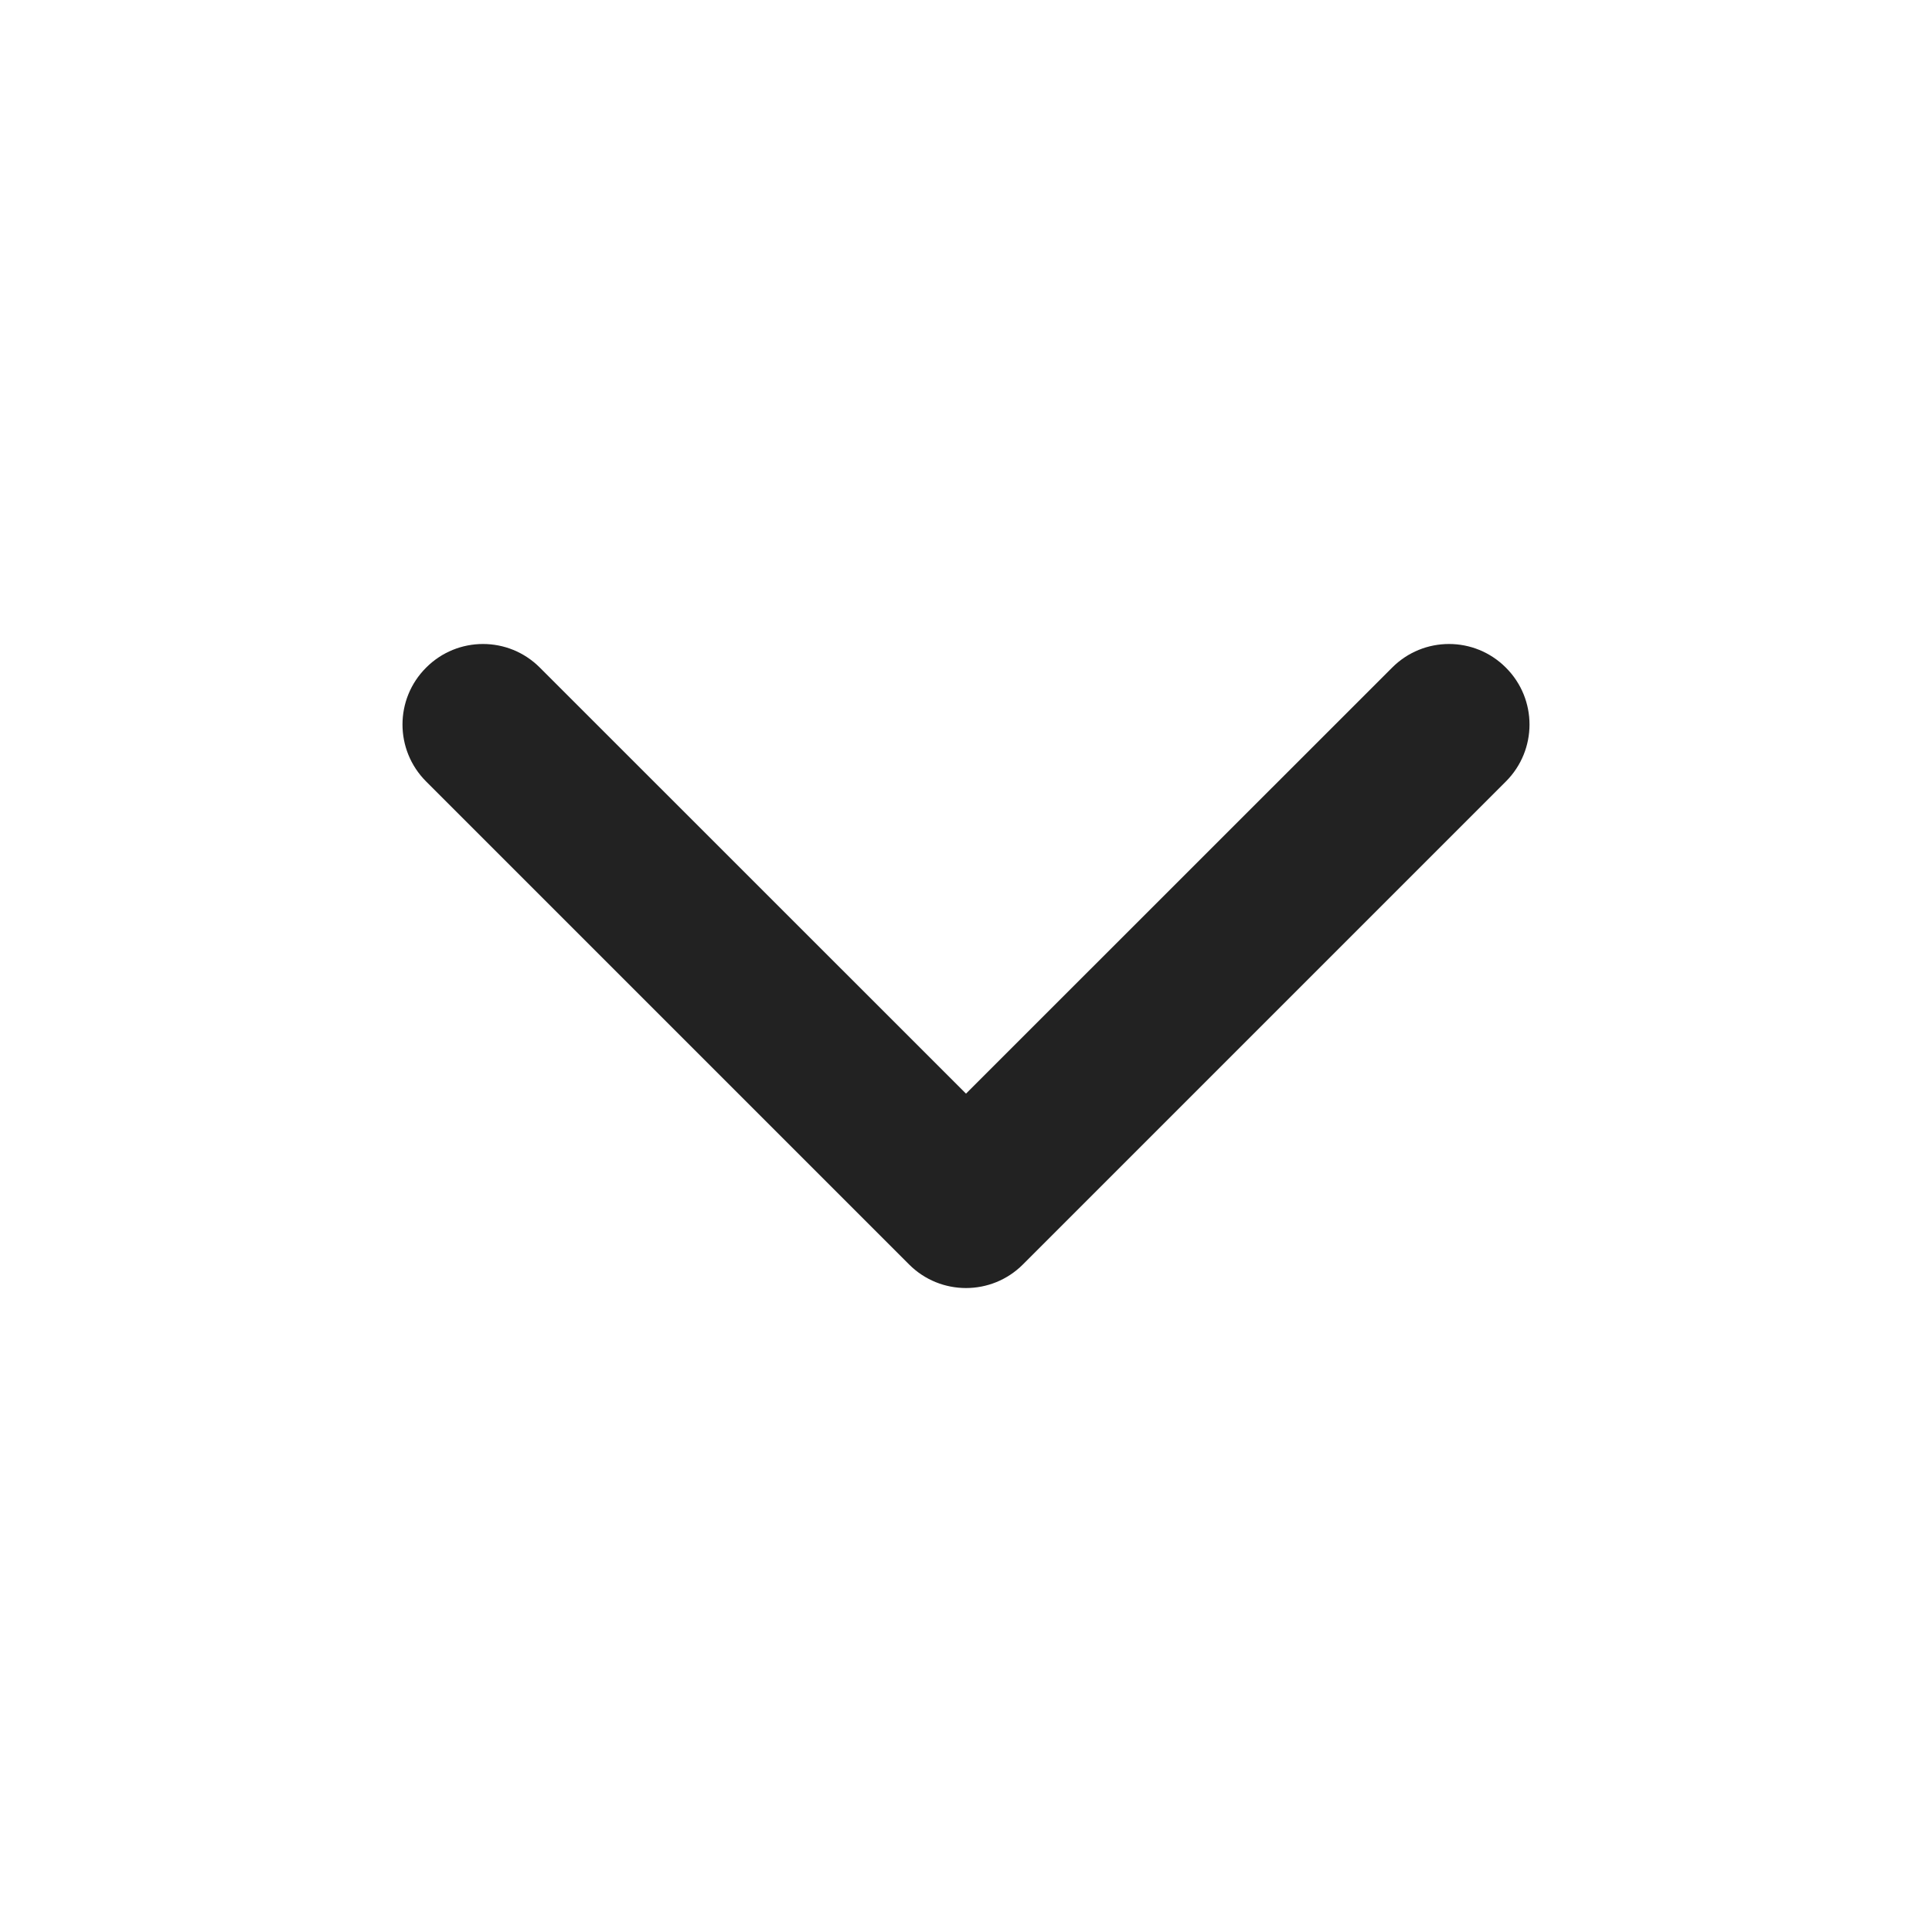 <svg width="16" height="16" viewBox="0 0 16 16" fill="none" xmlns="http://www.w3.org/2000/svg">
<path d="M4.471 5.529C4.211 5.268 3.789 5.268 3.529 5.529C3.268 5.789 3.268 6.211 3.529 6.472L7.529 10.472C7.789 10.732 8.211 10.732 8.471 10.472L12.471 6.472C12.732 6.211 12.732 5.789 12.471 5.529C12.211 5.268 11.789 5.268 11.529 5.529L8 9.057L4.471 5.529Z" fill="#222222"/>
</svg>

